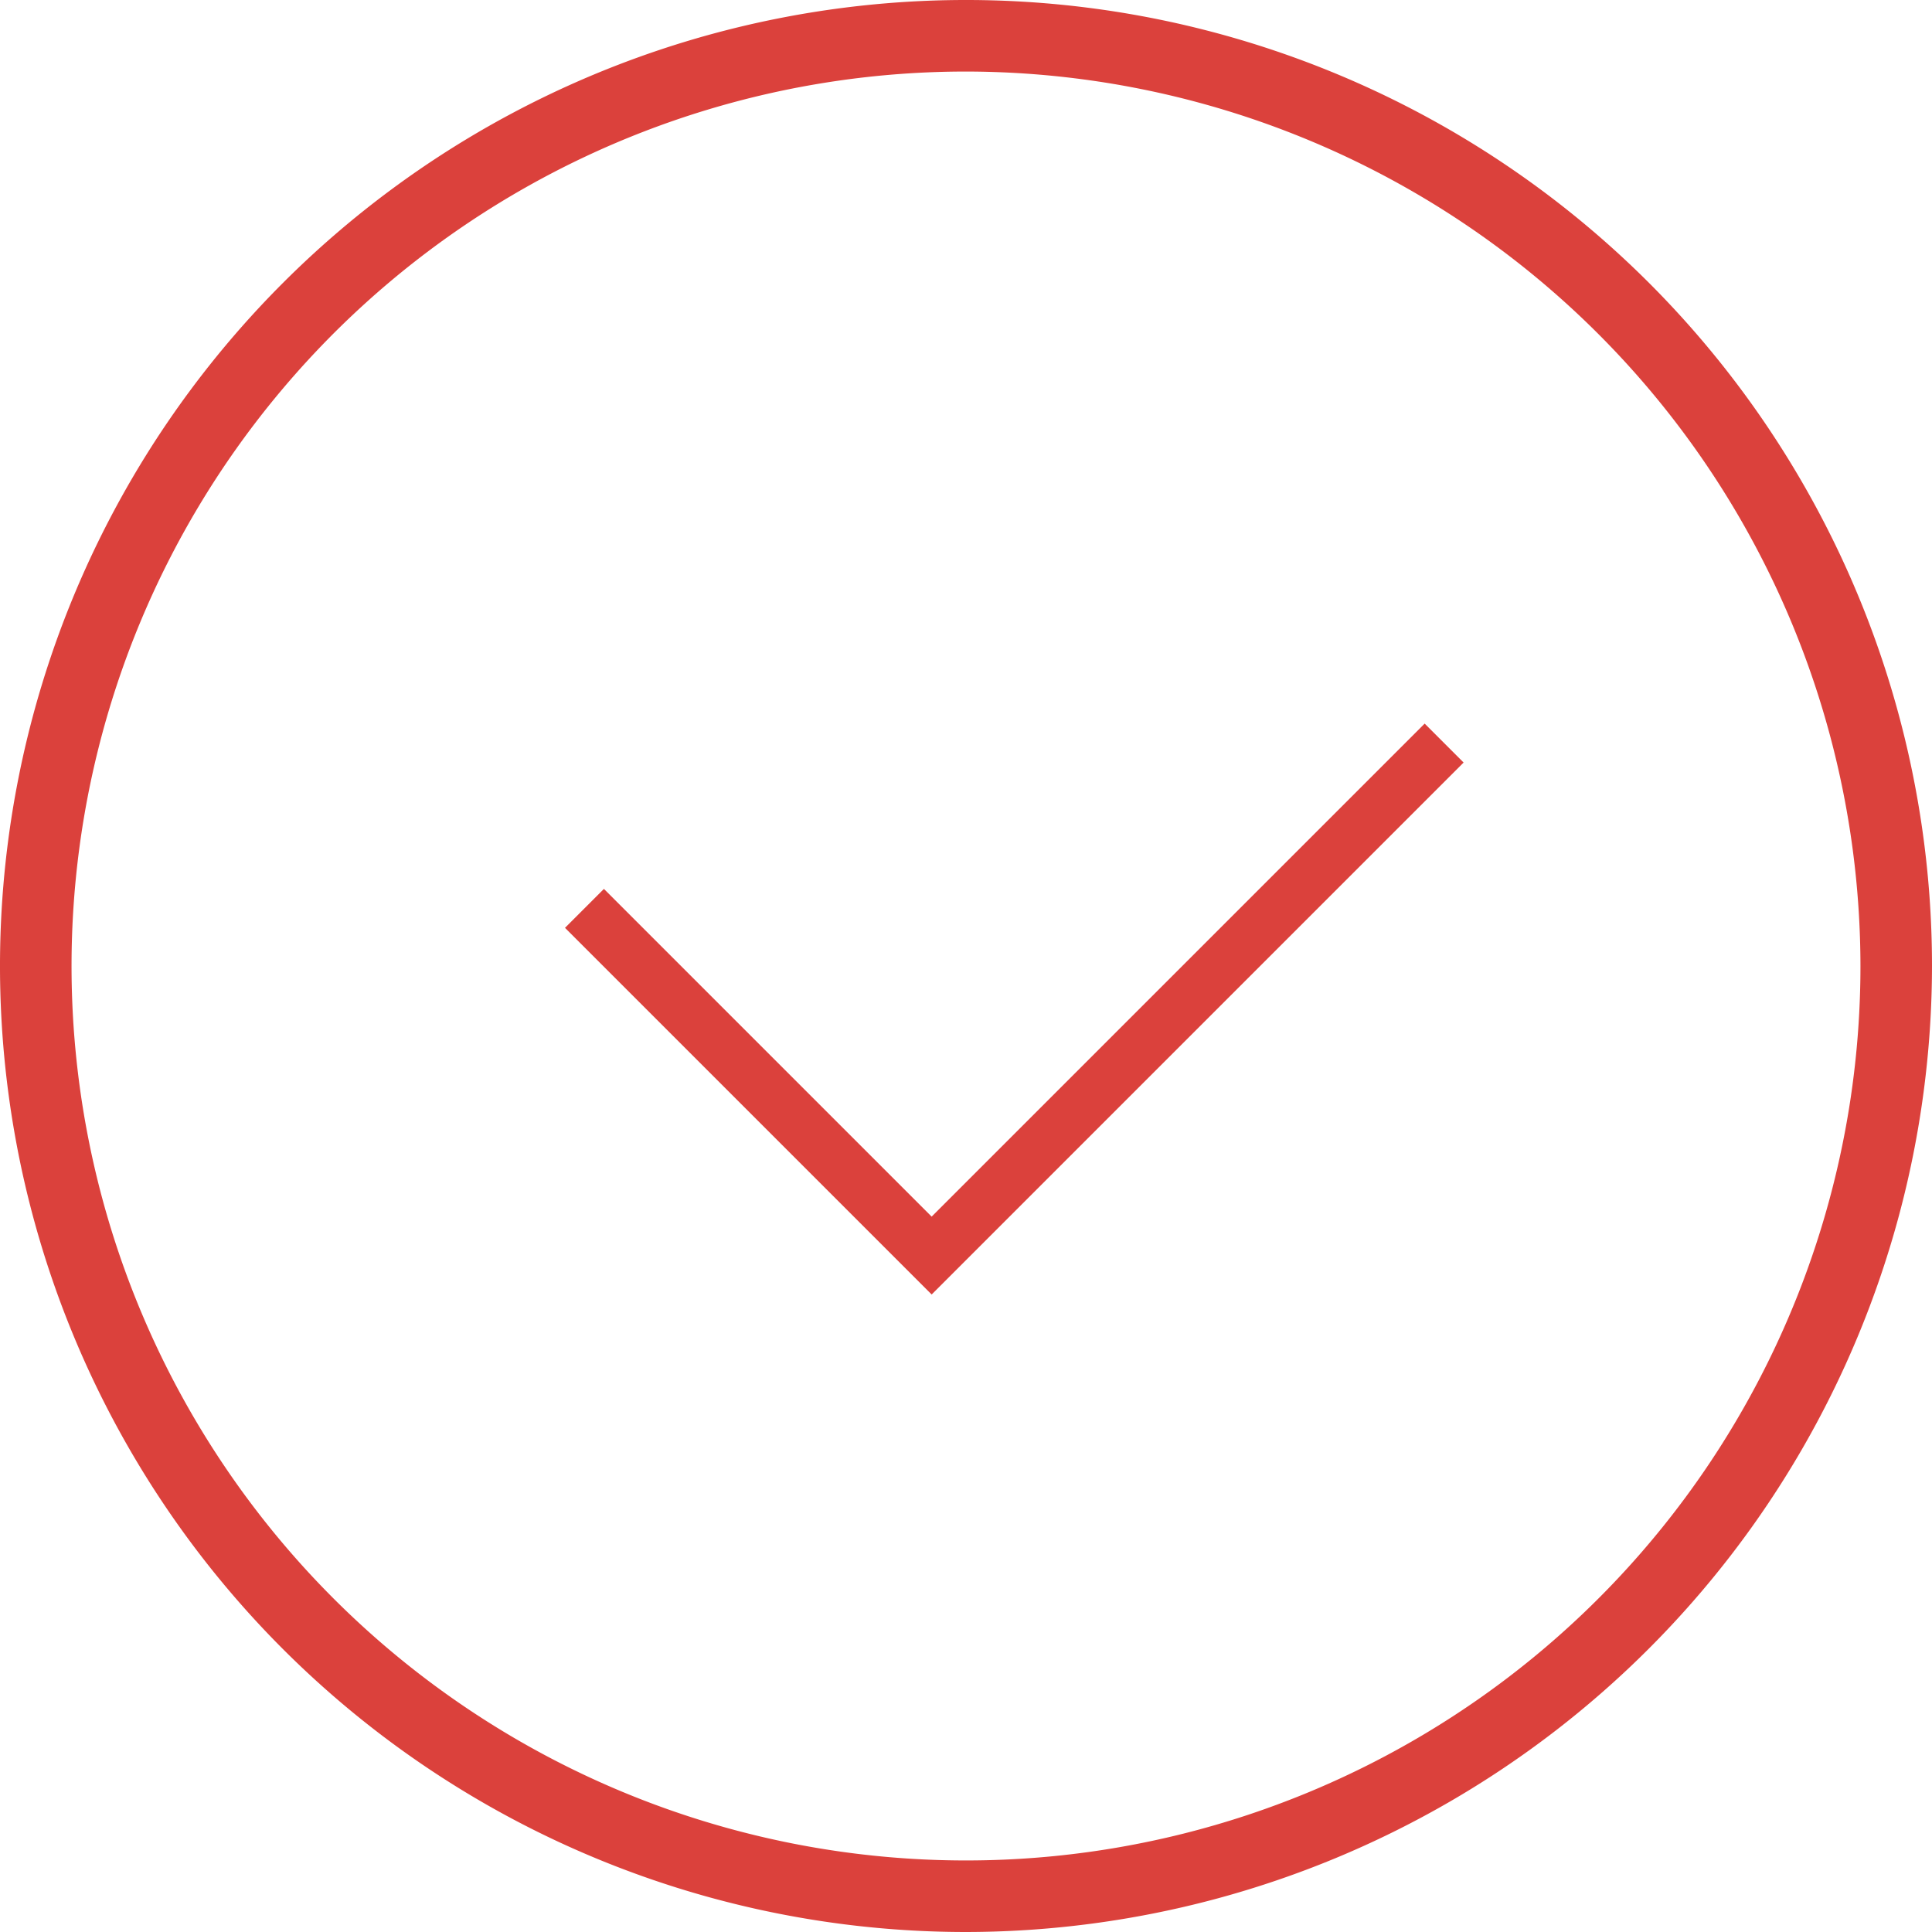 <svg xmlns="http://www.w3.org/2000/svg" width="32" height="32" viewBox="0 0 32 32"><defs><style>.a{fill:#DB413C;}</style></defs><g transform="translate(-191 -229)"><path class="a" d="M207,261a16,16,0,1,1,16-16A16.018,16.018,0,0,1,207,261Zm0-30.815A14.815,14.815,0,1,0,221.815,245,14.832,14.832,0,0,0,207,230.185Z" transform="translate(0 0)"/><path class="a" d="M208.764,256.147l-6.073-6.073.645-.645,5.428,5.428,8.166-8.166.645.645Z" transform="translate(-2.333 -5.706)"/></g></svg>